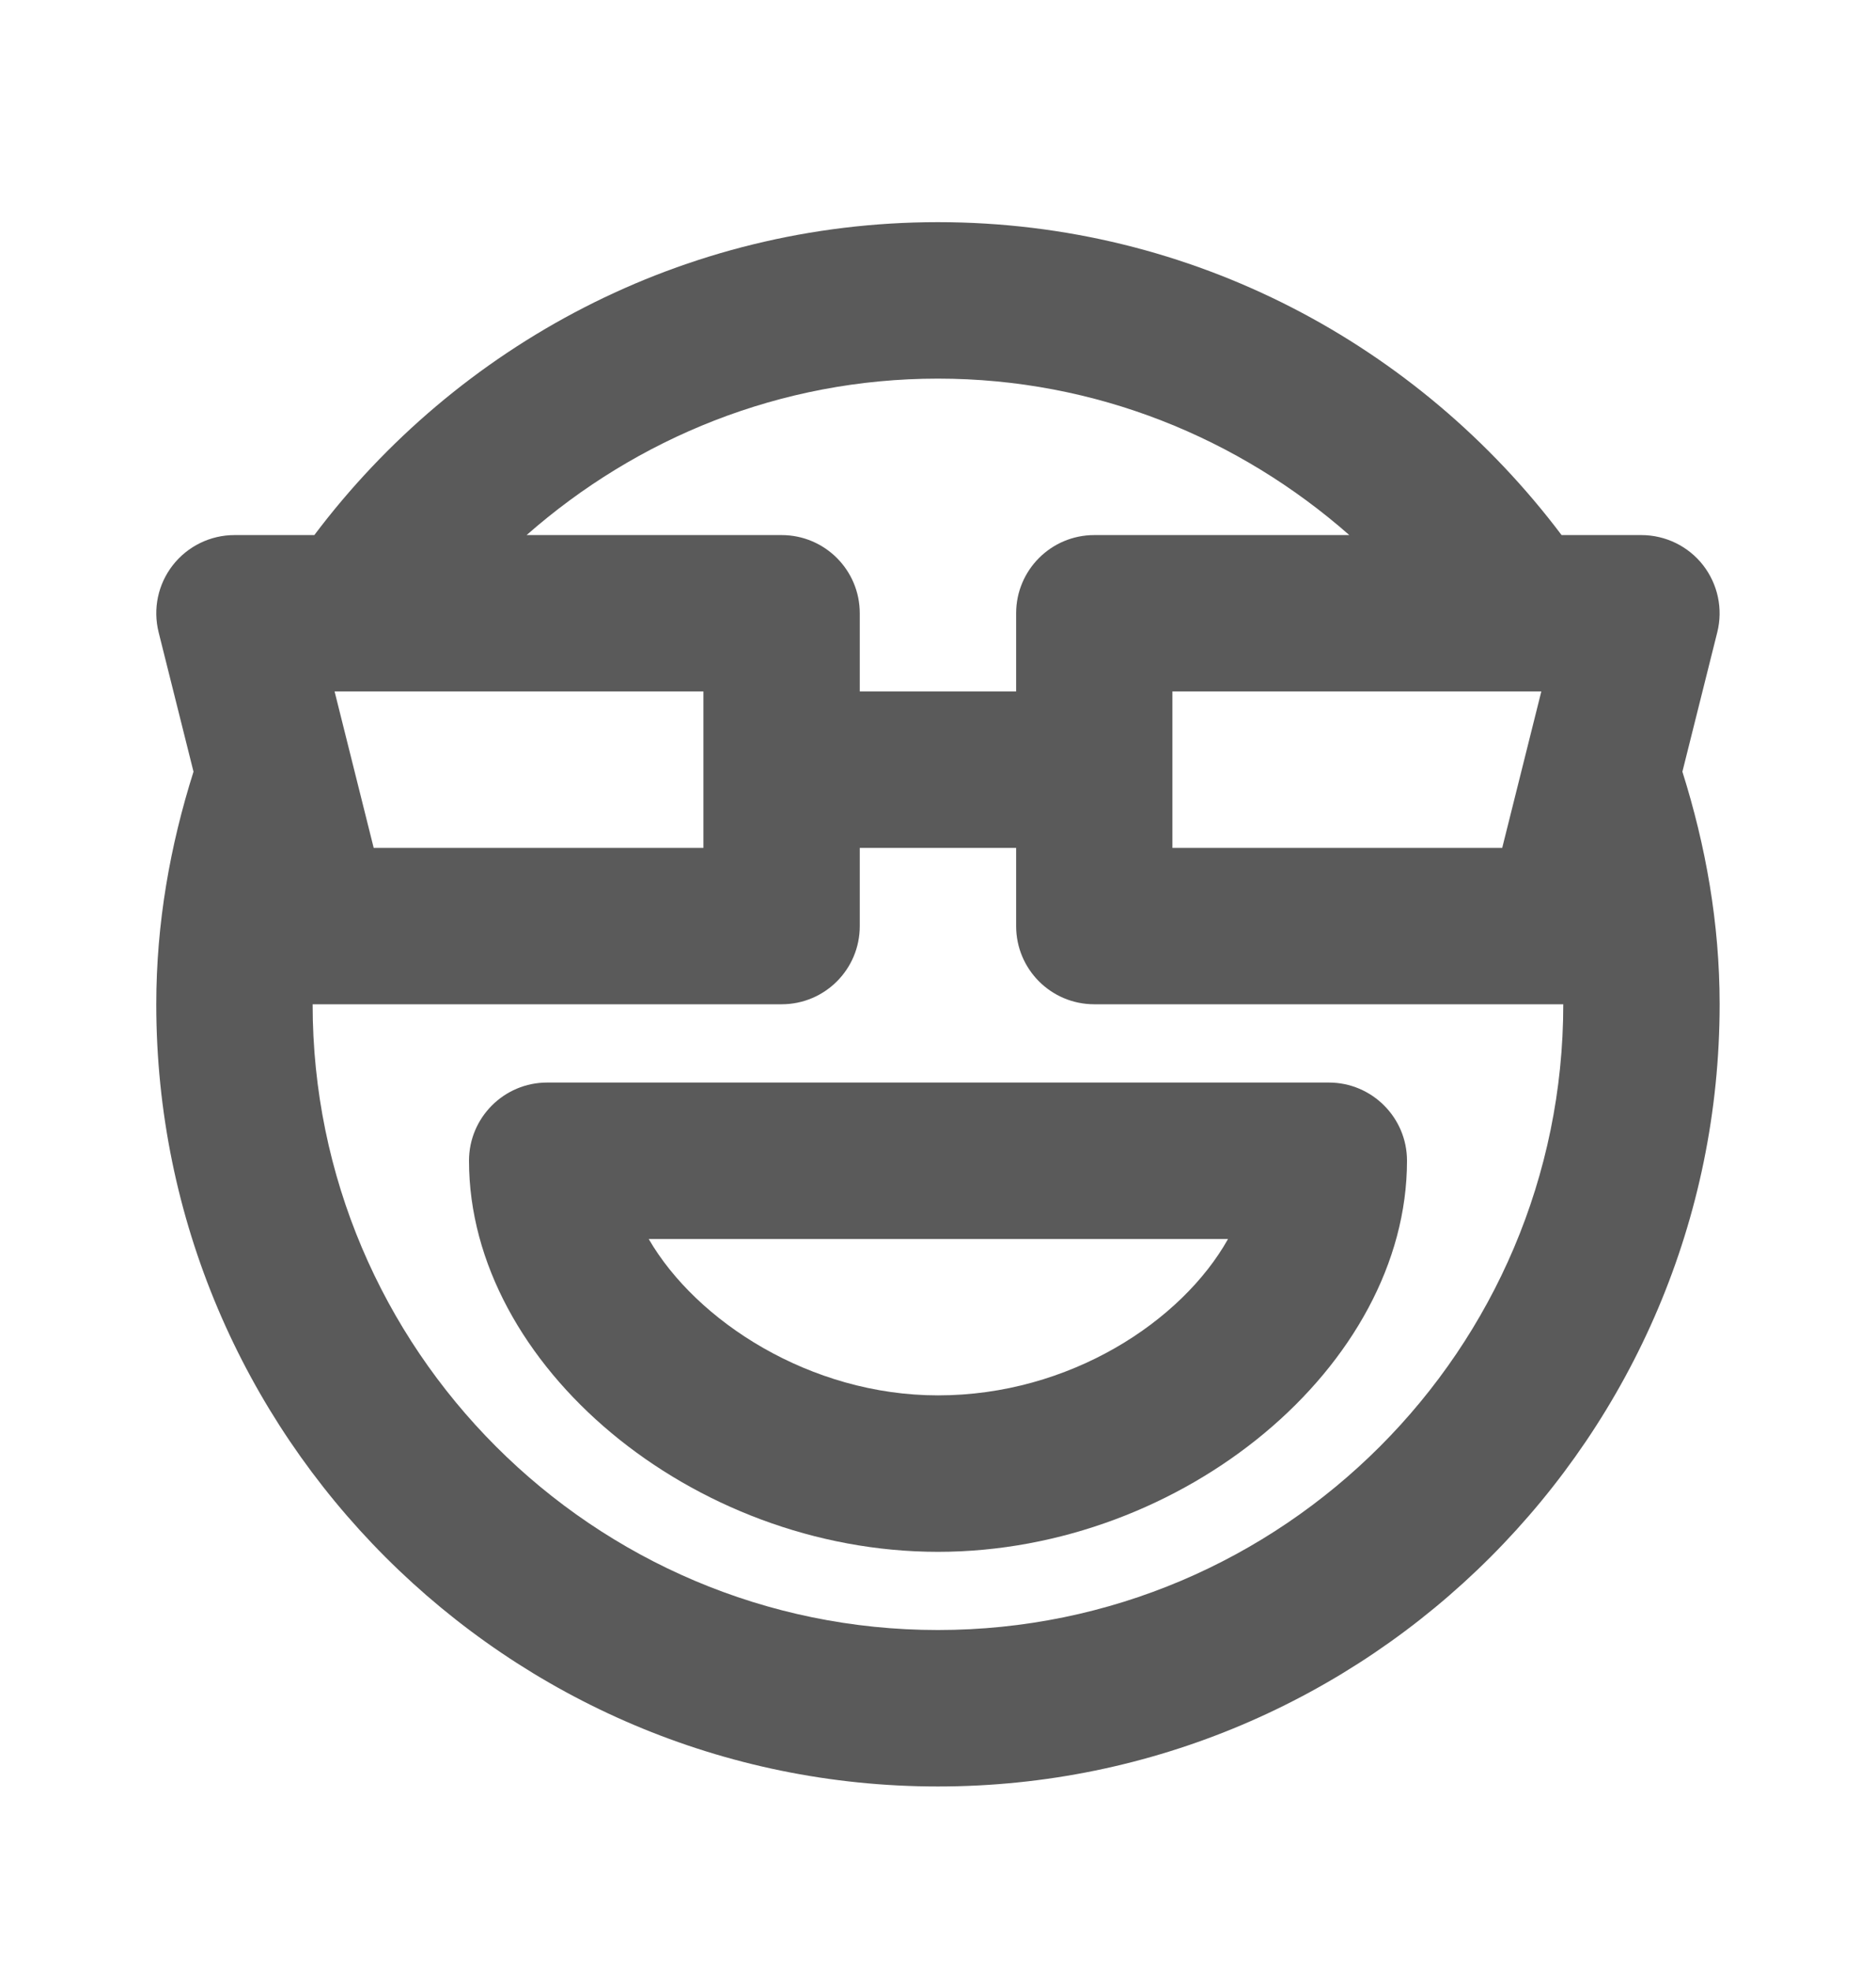 <svg width="20" height="21" viewBox="0 0 20 21" fill="none" xmlns="http://www.w3.org/2000/svg">
<path d="M5 12.367C5 14.548 7.383 16.534 10 16.534C12.617 16.534 15 14.548 15 12.367C15 11.908 14.627 11.534 14.167 11.534H5.833C5.373 11.534 5 11.908 5 12.367ZM13.092 13.201C12.599 14.078 11.403 14.867 10 14.867C8.637 14.867 7.422 14.075 6.916 13.201H13.092Z" fill="#5A5A5A"/>
<path d="M17.936 8.222L18.308 6.736C18.37 6.487 18.314 6.224 18.156 6.021C17.999 5.82 17.756 5.701 17.499 5.701H16.648C15.126 3.681 12.717 2.367 9.999 2.367C7.282 2.367 4.873 3.681 3.351 5.701H2.499C2.243 5.701 2 5.82 1.843 6.021C1.684 6.224 1.629 6.487 1.691 6.736L2.063 8.222C1.814 9.008 1.666 9.835 1.666 10.7C1.666 15.296 5.404 19.034 9.999 19.034C14.594 19.034 18.333 15.296 18.333 10.7C18.333 9.835 18.184 9.008 17.936 8.222ZM16.432 7.367L16.015 9.034H12.499V7.367H16.432ZM9.999 4.034C11.681 4.034 13.211 4.669 14.385 5.701H11.666C11.206 5.701 10.833 6.074 10.833 6.534V7.367H9.166V6.534C9.166 6.074 8.793 5.701 8.333 5.701H5.614C6.788 4.669 8.318 4.034 9.999 4.034ZM7.499 7.367V9.034H3.984L3.567 7.367H7.499ZM9.999 17.367C6.324 17.367 3.333 14.376 3.333 10.7H8.333C8.793 10.7 9.166 10.328 9.166 9.867V9.034H10.833V9.867C10.833 10.328 11.206 10.7 11.666 10.7H16.666C16.666 14.376 13.675 17.367 9.999 17.367Z" fill="#5A5A5A"/>
</svg>
